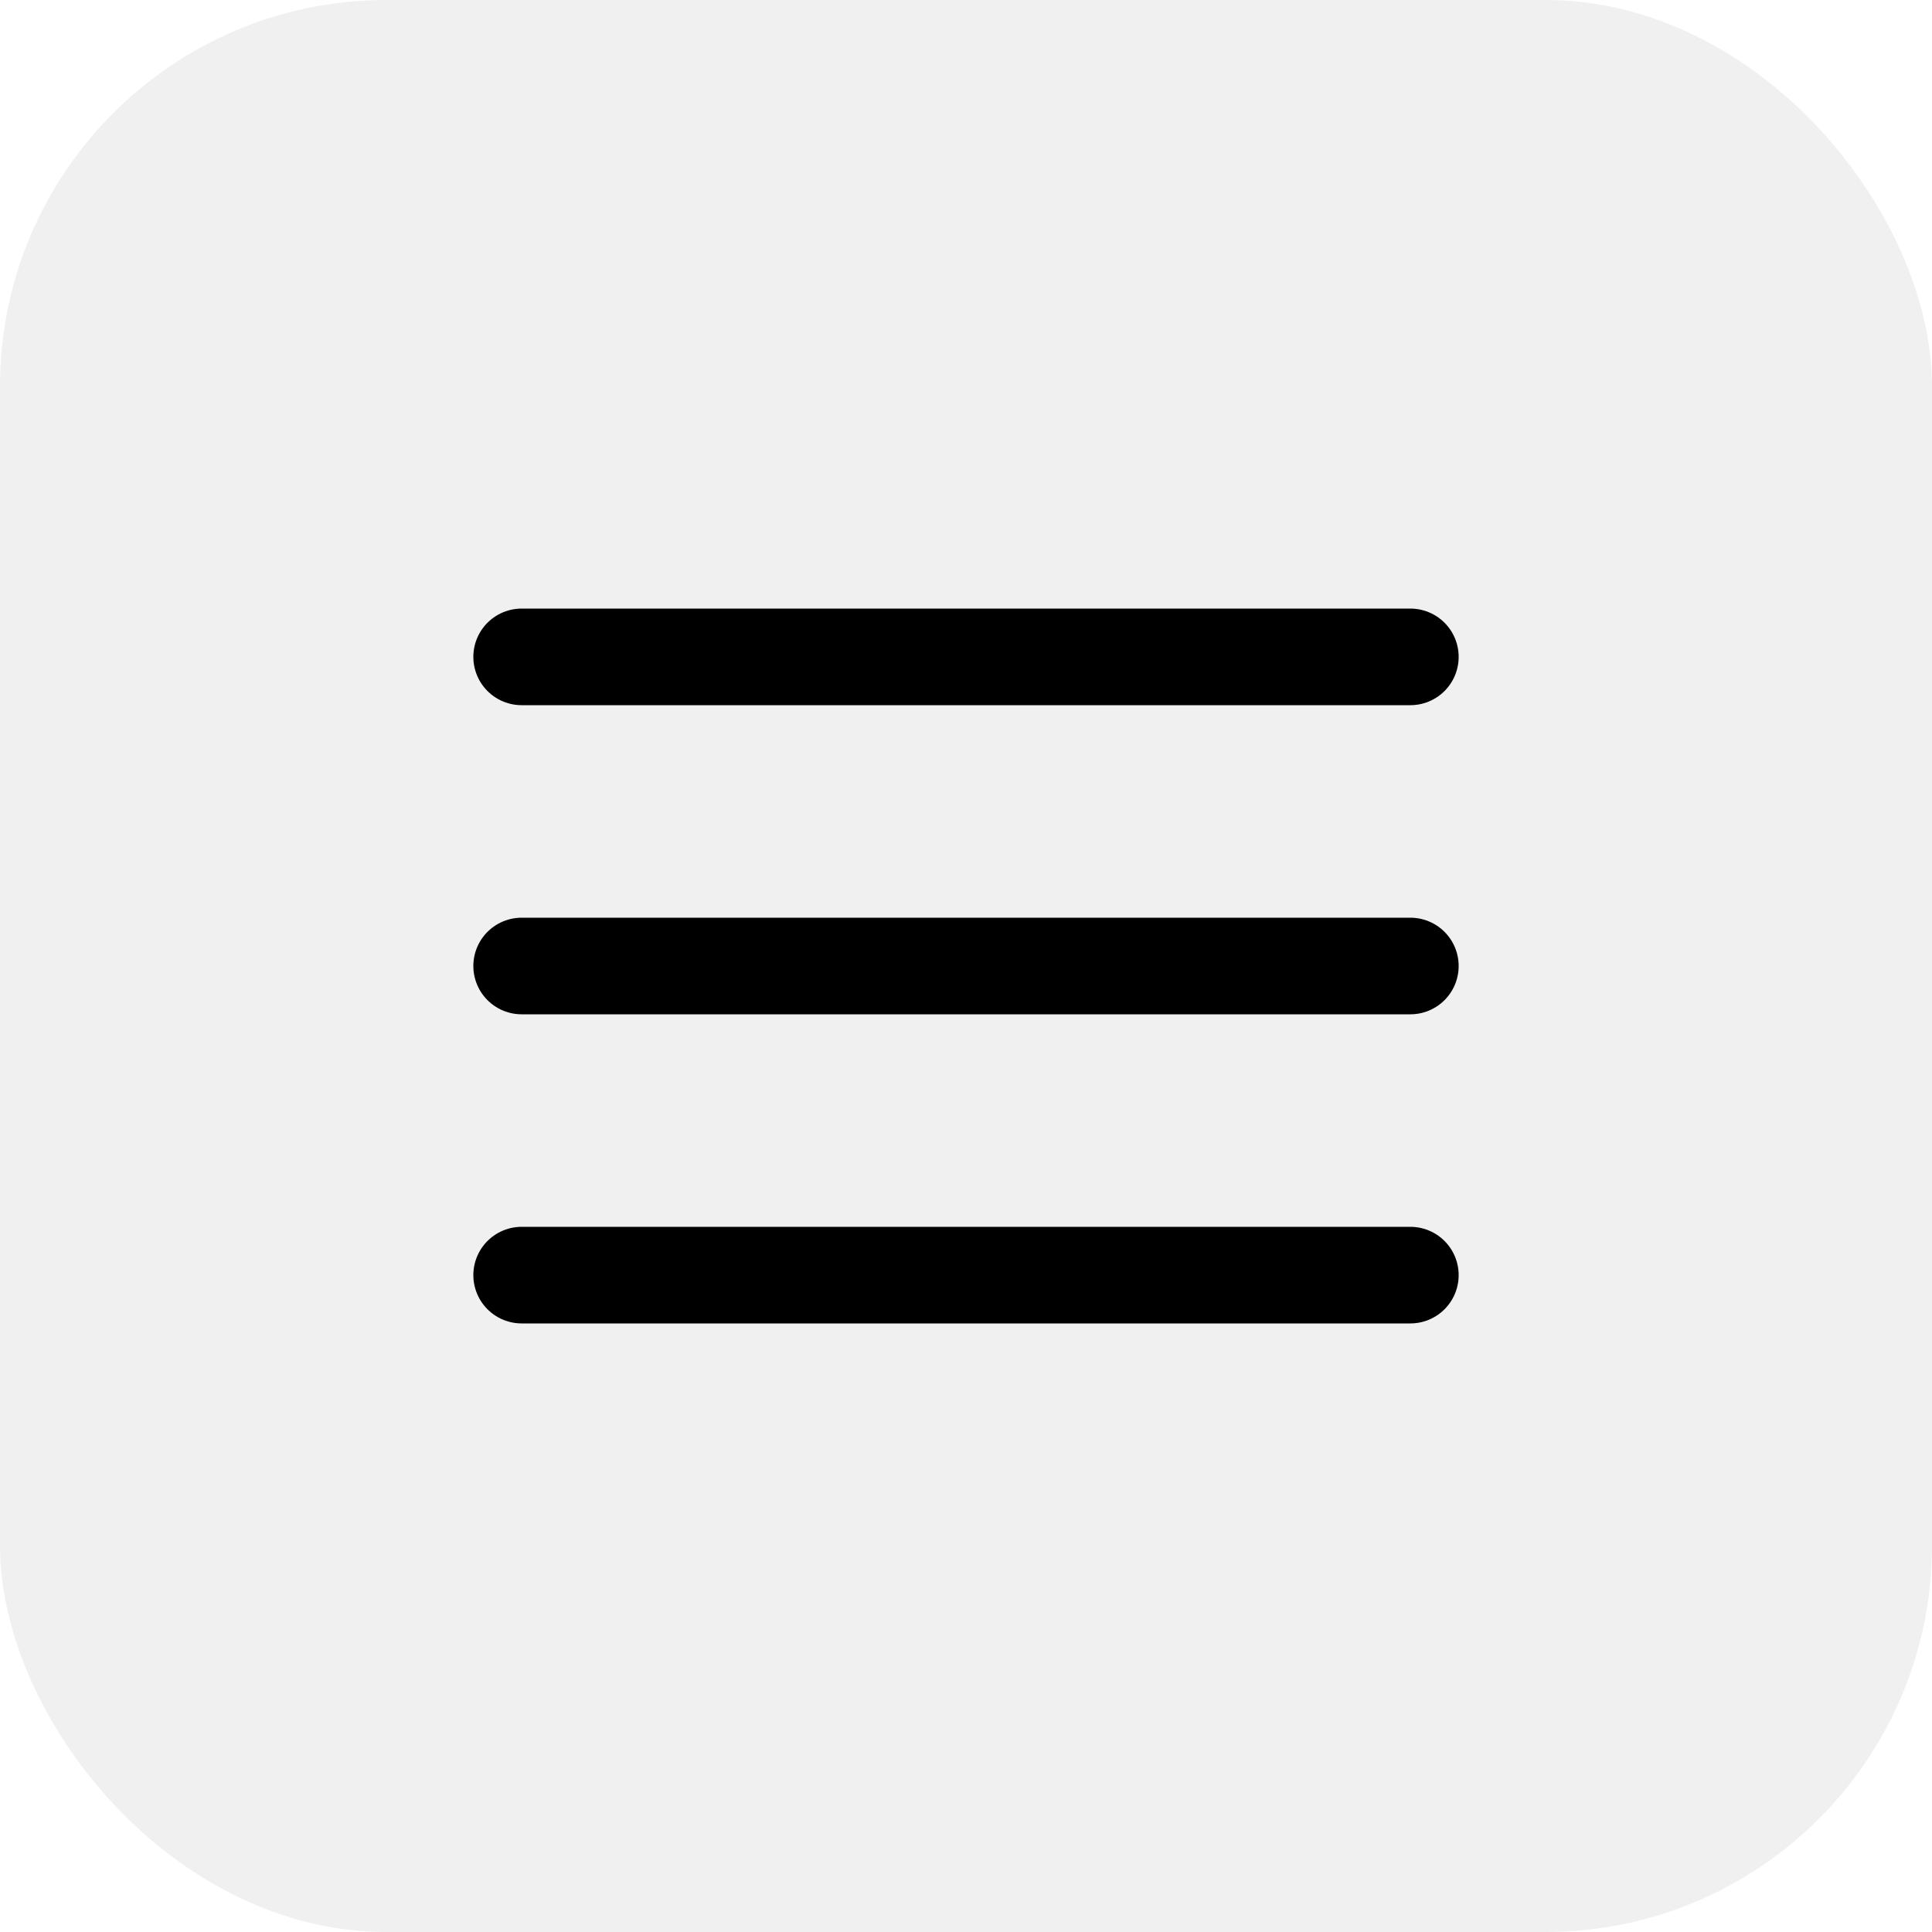 <svg width="60" height="60" viewBox="0 0 100 100" fill="none" xmlns="http://www.w3.org/2000/svg">
<rect x="100" y="100" width="100" height="100" rx="20" transform="rotate(-180 100 100)" fill="#D9D9D9" fill-opacity="0.4"/>
<path d="M73 66L27 66" stroke="black" stroke-width="5" stroke-linecap="round"/>
<path d="M73 50L27 50" stroke="black" stroke-width="5" stroke-linecap="round"/>
<path d="M73 34L27 34" stroke="black" stroke-width="5" stroke-linecap="round"/>
</svg>

